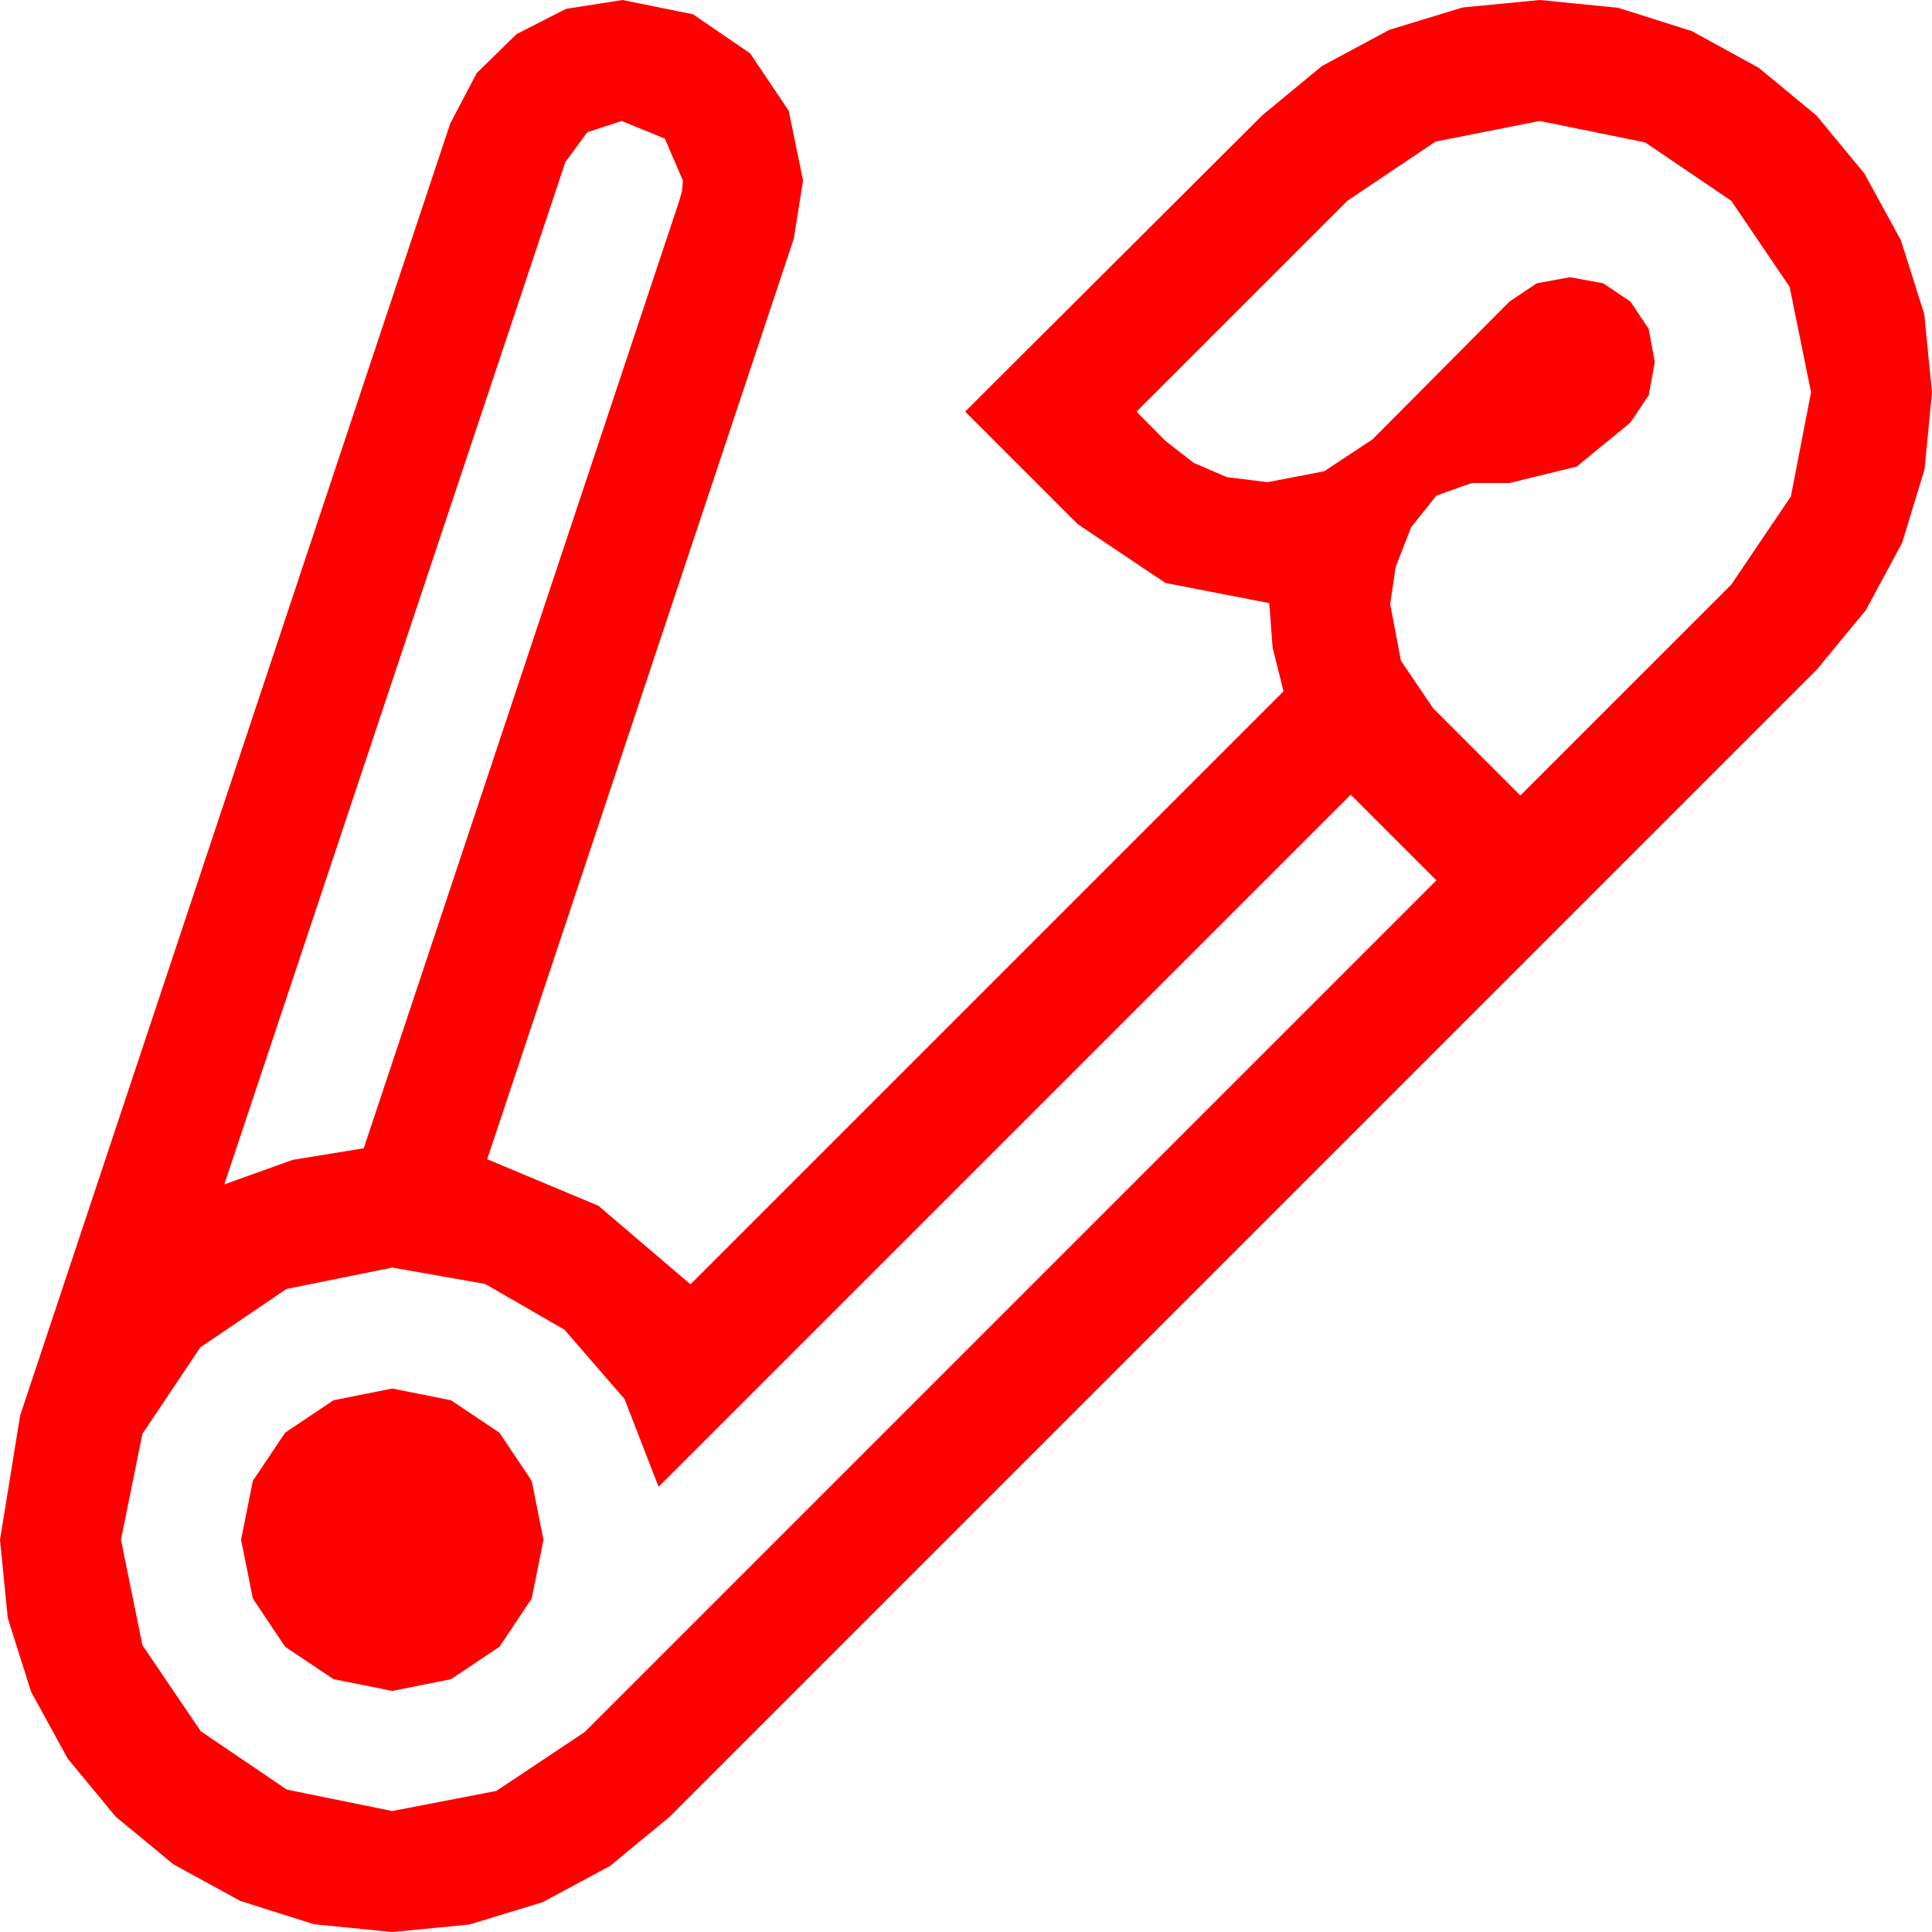 <?xml version="1.0" encoding="utf-8"?>
<!DOCTYPE svg PUBLIC "-//W3C//DTD SVG 1.1//EN" "http://www.w3.org/Graphics/SVG/1.1/DTD/svg11.dtd">
<svg width="67.383" height="67.383" xmlns="http://www.w3.org/2000/svg" xmlns:xlink="http://www.w3.org/1999/xlink" xmlns:xml="http://www.w3.org/XML/1998/namespace" version="1.1">
  <g>
    <g>
      <path style="fill:#FF0000;fill-opacity:1" d="M13.682,48.428L15.732,48.838 17.417,49.966 18.545,51.65 18.955,53.701 18.545,55.752 17.417,57.437 15.732,58.564 13.682,58.975 11.631,58.564 9.946,57.437 8.818,55.752 8.408,53.701 8.818,51.65 9.946,49.966 11.631,48.838 13.682,48.428z M47.109,27.715L22.969,51.855 21.782,48.794 19.688,46.377 16.919,44.78 13.682,44.209 9.99,44.956 6.987,46.992 4.966,50.01 4.219,53.701 4.966,57.378 7.002,60.381 10.005,62.417 13.682,63.164 17.314,62.461 20.391,60.41 50.098,30.703 47.109,27.715z M53.701,4.219L50.068,4.937 46.992,7.002 39.639,14.355 40.635,15.366 41.631,16.143 42.788,16.641 44.209,16.816 46.187,16.436 47.871,15.322 52.646,10.518 53.599,9.88 54.756,9.668 55.913,9.88 56.865,10.518 57.502,11.47 57.715,12.627 57.502,13.784 56.865,14.736 54.99,16.274 52.646,16.846 51.328,16.846 50.098,17.285 49.219,18.384 48.677,19.775 48.486,21.064 48.86,23.042 49.98,24.697 53.027,27.744 60.381,20.391 62.461,17.314 63.164,13.682 62.417,10.005 60.381,7.002 57.378,4.966 53.701,4.219z M21.68,4.219L20.479,4.614 19.717,5.654 7.822,41.309 10.21,40.452 12.686,40.049 23.701,6.973 23.789,6.65 23.818,6.299 23.188,4.834 21.68,4.219z M21.709,0L24.17,0.498 26.162,1.86 27.51,3.867 28.008,6.299 27.686,8.32 16.992,40.43 20.874,42.056 24.082,44.795 44.766,24.111 44.385,22.588 44.268,21.035 40.649,20.332 37.588,18.281 33.662,14.355 44.033,4.014 46.106,2.303 48.457,1.04 51.013,0.26 53.701,0 56.433,0.271 59.004,1.084 61.337,2.362 63.354,4.028 65.021,6.046 66.299,8.379 67.112,10.95 67.383,13.682 67.123,16.37 66.343,18.926 65.079,21.277 63.369,23.35 23.35,63.369 21.277,65.079 18.926,66.343 16.37,67.123 13.682,67.383 10.95,67.112 8.379,66.299 6.046,65.021 4.028,63.354 2.362,61.337 1.084,59.004 0.271,56.433 0,53.701 0.703,49.365 15.703,4.307 16.626,2.549 18.018,1.187 19.746,0.308 21.709,0z" />
    </g>
  </g>
</svg>